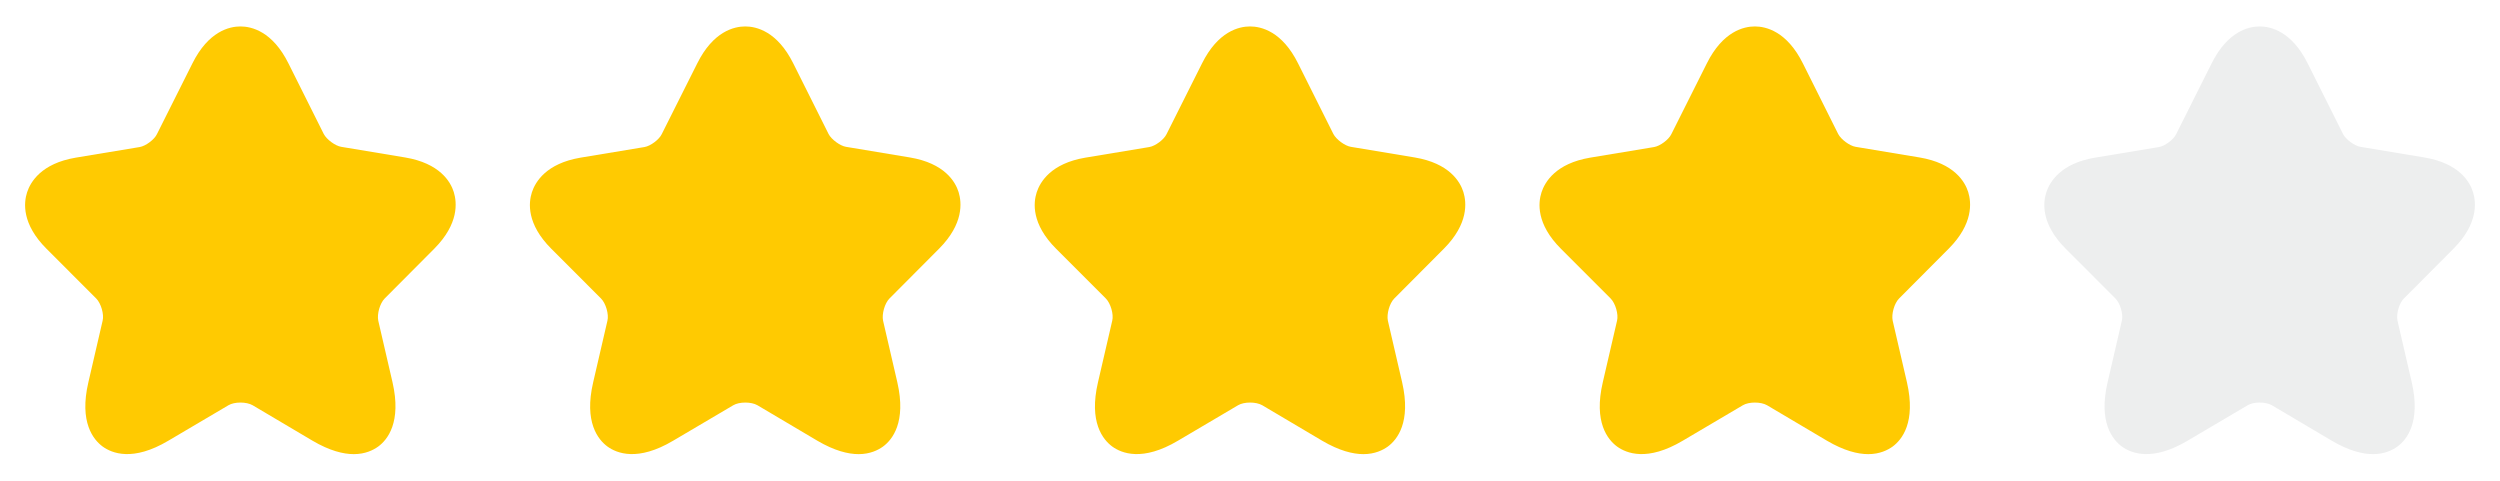 <svg width="104" height="20" viewBox="0 0 104 20" fill="none" xmlns="http://www.w3.org/2000/svg">
<path d="M14.719 18.892C14.277 18.892 13.711 18.75 13.002 18.334L10.511 16.859C10.252 16.709 9.752 16.709 9.502 16.859L7.002 18.334C5.527 19.209 4.661 18.859 4.269 18.575C3.886 18.292 3.286 17.567 3.677 15.9L4.269 13.342C4.336 13.075 4.202 12.617 4.002 12.417L1.936 10.35C0.902 9.317 0.986 8.434 1.127 8C1.269 7.567 1.719 6.8 3.152 6.558L5.811 6.117C6.061 6.075 6.419 5.808 6.527 5.583L8.002 2.642C8.669 1.3 9.544 1.1 10.002 1.1C10.461 1.1 11.336 1.3 12.002 2.642L13.469 5.575C13.586 5.8 13.944 6.067 14.194 6.108L16.852 6.55C18.294 6.792 18.744 7.559 18.878 7.992C19.011 8.425 19.094 9.309 18.069 10.342L16.003 12.417C15.803 12.617 15.678 13.067 15.736 13.342L16.328 15.9C16.711 17.567 16.119 18.292 15.736 18.575C15.527 18.725 15.194 18.892 14.719 18.892Z" fill="#FFCA01"/>
<path d="M35.719 18.892C35.278 18.892 34.711 18.75 34.002 18.334L31.511 16.859C31.253 16.709 30.753 16.709 30.503 16.859L28.002 18.334C26.527 19.209 25.661 18.859 25.269 18.575C24.886 18.292 24.286 17.567 24.677 15.9L25.269 13.342C25.336 13.075 25.202 12.617 25.002 12.417L22.936 10.35C21.902 9.317 21.986 8.434 22.127 8C22.269 7.567 22.719 6.8 24.152 6.558L26.811 6.117C27.061 6.075 27.419 5.808 27.527 5.583L29.003 2.642C29.669 1.3 30.544 1.1 31.003 1.1C31.461 1.1 32.336 1.3 33.002 2.642L34.469 5.575C34.586 5.8 34.944 6.067 35.194 6.108L37.852 6.55C39.294 6.792 39.744 7.559 39.878 7.992C40.011 8.425 40.094 9.309 39.069 10.342L37.002 12.417C36.803 12.617 36.678 13.067 36.736 13.342L37.328 15.9C37.711 17.567 37.119 18.292 36.736 18.575C36.528 18.725 36.194 18.892 35.719 18.892Z" fill="#FFCA01"/>
<path d="M56.719 18.892C56.278 18.892 55.711 18.75 55.002 18.334L52.511 16.859C52.252 16.709 51.752 16.709 51.502 16.859L49.002 18.334C47.527 19.209 46.661 18.859 46.269 18.575C45.886 18.292 45.286 17.567 45.677 15.9L46.269 13.342C46.336 13.075 46.202 12.617 46.002 12.417L43.936 10.35C42.902 9.317 42.986 8.434 43.127 8C43.269 7.567 43.719 6.8 45.152 6.558L47.811 6.117C48.061 6.075 48.419 5.808 48.527 5.583L50.002 2.642C50.669 1.3 51.544 1.1 52.002 1.1C52.461 1.1 53.336 1.3 54.002 2.642L55.469 5.575C55.586 5.8 55.944 6.067 56.194 6.108L58.852 6.55C60.294 6.792 60.744 7.559 60.878 7.992C61.011 8.425 61.094 9.309 60.069 10.342L58.002 12.417C57.803 12.617 57.678 13.067 57.736 13.342L58.328 15.9C58.711 17.567 58.119 18.292 57.736 18.575C57.528 18.725 57.194 18.892 56.719 18.892Z" fill="#FFCA01"/>
<path d="M77.719 18.892C77.278 18.892 76.711 18.75 76.002 18.334L73.511 16.859C73.252 16.709 72.752 16.709 72.502 16.859L70.002 18.334C68.527 19.209 67.661 18.859 67.269 18.575C66.886 18.292 66.286 17.567 66.677 15.9L67.269 13.342C67.336 13.075 67.202 12.617 67.002 12.417L64.936 10.35C63.902 9.317 63.986 8.434 64.127 8C64.269 7.567 64.719 6.8 66.152 6.558L68.811 6.117C69.061 6.075 69.419 5.808 69.527 5.583L71.002 2.642C71.669 1.3 72.544 1.1 73.002 1.1C73.461 1.1 74.336 1.3 75.002 2.642L76.469 5.575C76.586 5.8 76.944 6.067 77.194 6.108L79.853 6.55C81.294 6.792 81.744 7.559 81.878 7.992C82.011 8.425 82.094 9.309 81.069 10.342L79.002 12.417C78.802 12.617 78.677 13.067 78.736 13.342L79.328 15.9C79.711 17.567 79.119 18.292 78.736 18.575C78.528 18.725 78.194 18.892 77.719 18.892Z" fill="#FFCA01"/>
<path d="M98.719 18.892C98.278 18.892 97.711 18.75 97.002 18.334L94.511 16.859C94.252 16.709 93.752 16.709 93.502 16.859L91.002 18.334C89.527 19.209 88.661 18.859 88.269 18.575C87.886 18.292 87.286 17.567 87.677 15.9L88.269 13.342C88.336 13.075 88.202 12.617 88.002 12.417L85.936 10.35C84.902 9.317 84.986 8.434 85.127 8C85.269 7.567 85.719 6.8 87.152 6.558L89.811 6.117C90.061 6.075 90.419 5.808 90.527 5.583L92.002 2.642C92.669 1.3 93.544 1.1 94.002 1.1C94.461 1.1 95.336 1.3 96.002 2.642L97.469 5.575C97.586 5.8 97.944 6.067 98.194 6.108L100.853 6.55C102.294 6.792 102.744 7.559 102.878 7.992C103.011 8.425 103.094 9.309 102.069 10.342L100.003 12.417C99.802 12.617 99.677 13.067 99.736 13.342L100.328 15.9C100.711 17.567 100.119 18.292 99.736 18.575C99.528 18.725 99.194 18.892 98.719 18.892Z" fill="#A6AAAC" fill-opacity="0.2"/>
</svg>
